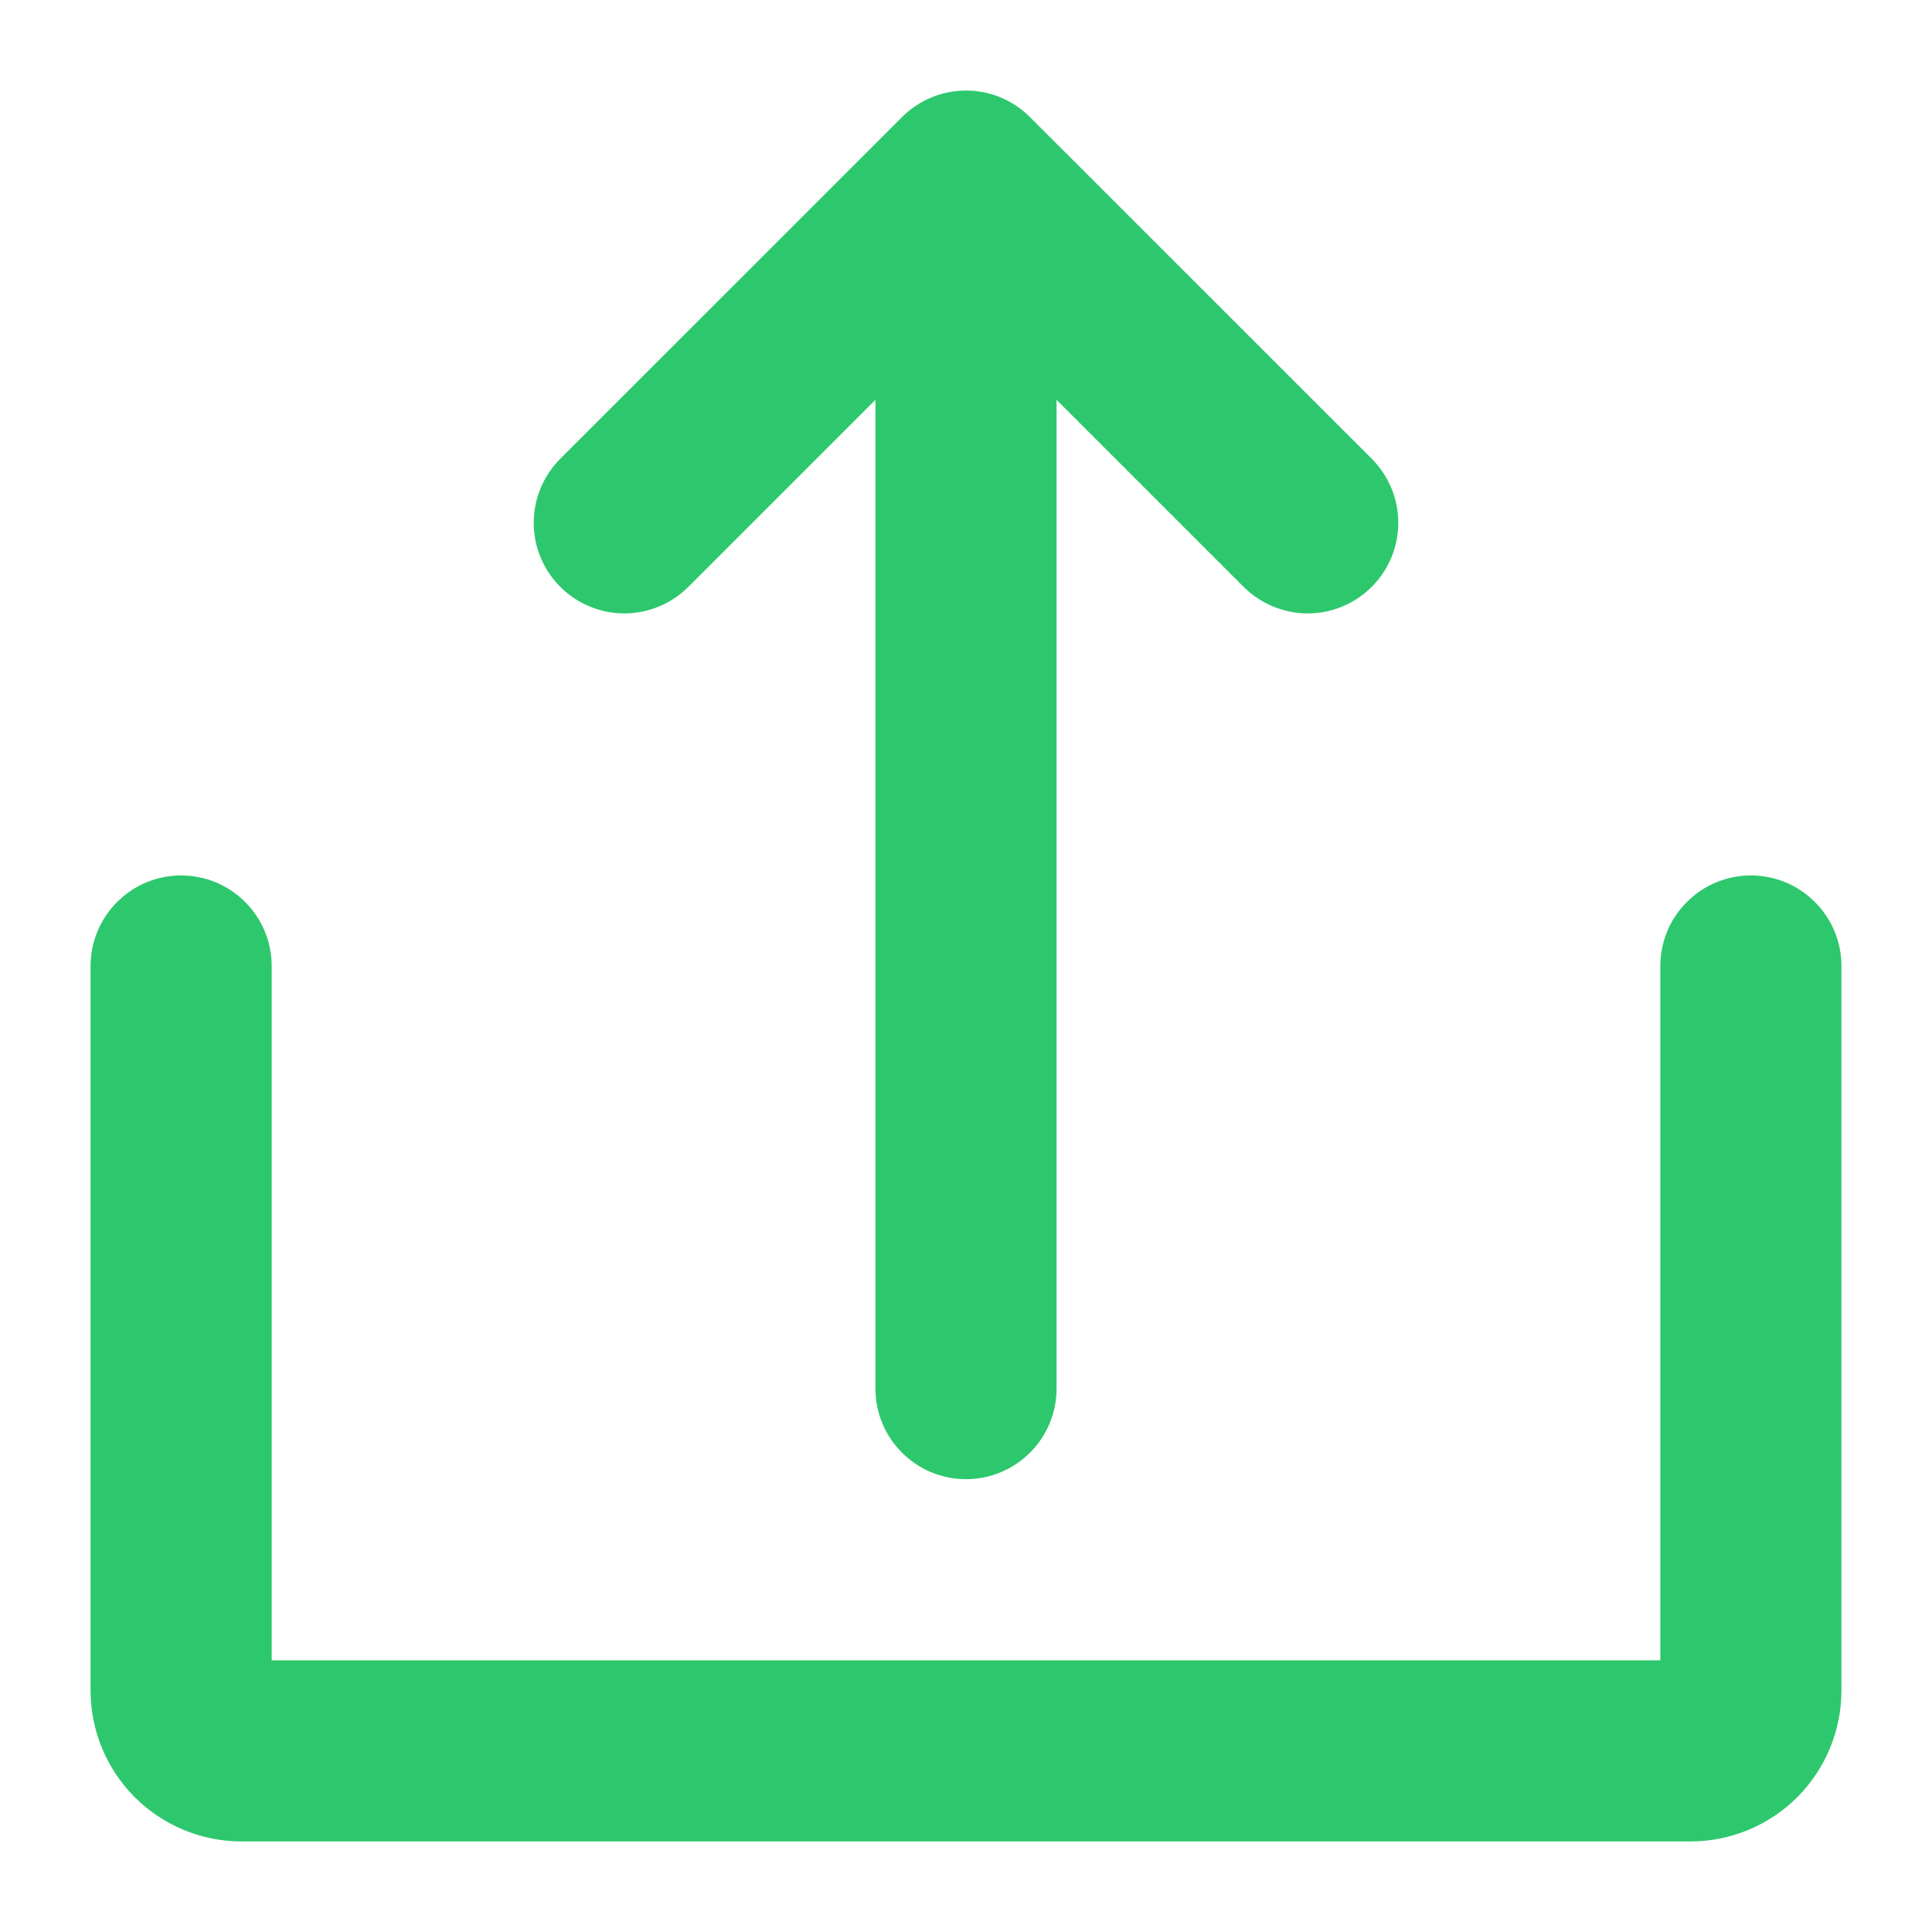 <svg width="16" height="16" viewBox="0 0 16 16" fill="none" xmlns="http://www.w3.org/2000/svg">
<path d="M5.702 4.859L7.25 3.311V11.5C7.25 11.699 7.329 11.89 7.47 12.03C7.61 12.171 7.801 12.25 8 12.25C8.199 12.25 8.39 12.171 8.53 12.03C8.671 11.89 8.75 11.699 8.75 11.5V3.311L10.298 4.859C10.368 4.929 10.45 4.984 10.541 5.022C10.633 5.06 10.73 5.08 10.829 5.08C10.928 5.08 11.025 5.061 11.116 5.023C11.208 4.985 11.29 4.93 11.36 4.86C11.43 4.79 11.485 4.708 11.523 4.616C11.561 4.525 11.58 4.427 11.58 4.329C11.58 4.23 11.56 4.132 11.522 4.041C11.484 3.95 11.429 3.868 11.359 3.798L8.53 0.97C8.461 0.9 8.378 0.845 8.287 0.807C8.196 0.769 8.099 0.75 8 0.75C7.902 0.75 7.804 0.769 7.713 0.807C7.622 0.845 7.539 0.9 7.47 0.97L4.641 3.798C4.571 3.868 4.516 3.95 4.478 4.041C4.44 4.132 4.42 4.23 4.42 4.329C4.42 4.427 4.439 4.525 4.477 4.616C4.515 4.708 4.57 4.79 4.64 4.86C4.71 4.93 4.792 4.985 4.884 5.023C4.975 5.061 5.073 5.08 5.171 5.08C5.27 5.08 5.368 5.06 5.459 5.022C5.55 4.984 5.632 4.929 5.702 4.859Z" fill="#2DC86D"/>
<path d="M14.5 7.25C14.301 7.25 14.11 7.329 13.97 7.47C13.829 7.61 13.75 7.801 13.75 8V13.75H2.25V8C2.25 7.801 2.171 7.61 2.03 7.47C1.89 7.329 1.699 7.25 1.5 7.25C1.301 7.25 1.11 7.329 0.97 7.47C0.829 7.61 0.75 7.801 0.75 8V14C0.75 14.332 0.882 14.649 1.116 14.884C1.351 15.118 1.668 15.25 2 15.25H14C14.332 15.25 14.649 15.118 14.884 14.884C15.118 14.649 15.25 14.332 15.25 14V8C15.25 7.801 15.171 7.61 15.03 7.47C14.89 7.329 14.699 7.25 14.5 7.25Z" fill="#2DC86D"/>
</svg>
